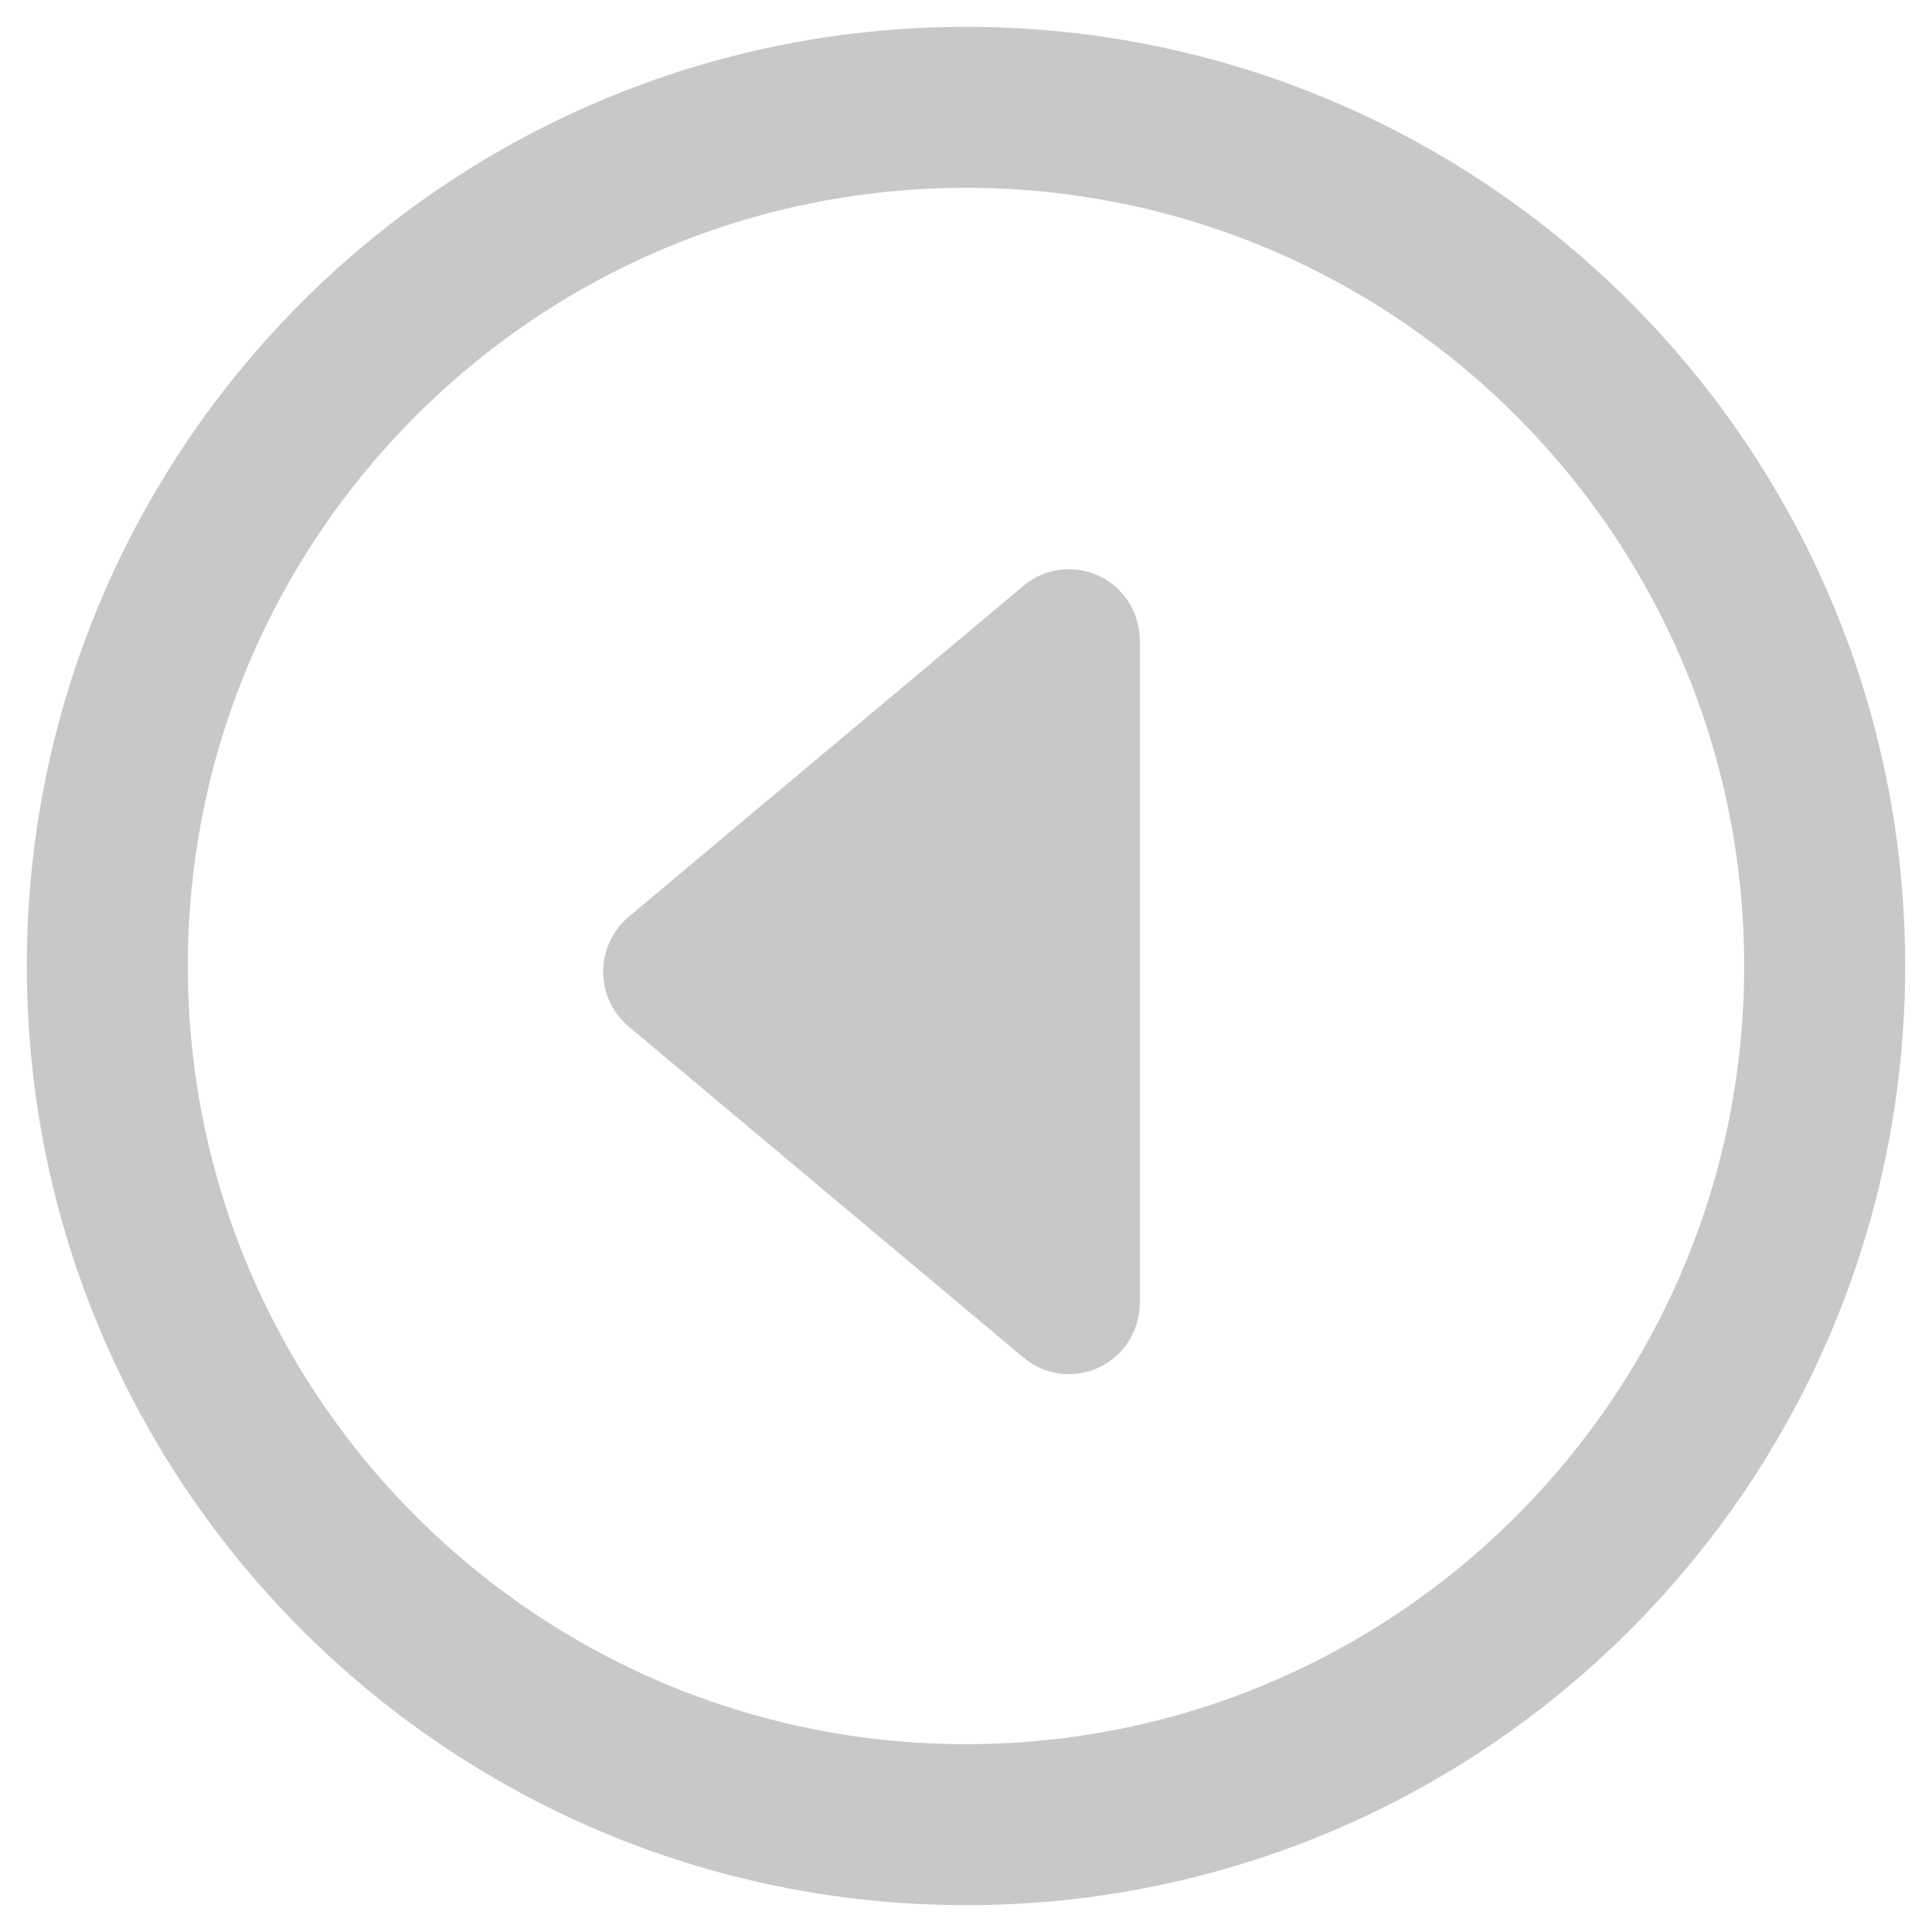 <svg width="36" height="36" viewBox="0 0 36 36" fill="none" xmlns="http://www.w3.org/2000/svg">
<path d="M19.073 10.914L11.716 17.082C11.566 17.207 11.447 17.364 11.364 17.541C11.282 17.718 11.239 17.911 11.239 18.106C11.239 18.301 11.282 18.494 11.364 18.671C11.447 18.848 11.566 19.005 11.716 19.13L19.073 25.298C19.266 25.46 19.501 25.563 19.75 25.595C19.998 25.627 20.251 25.587 20.479 25.48C20.706 25.373 20.898 25.203 21.033 24.989C21.167 24.776 21.239 24.528 21.239 24.276V11.936C21.239 11.684 21.167 11.436 21.033 11.223C20.898 11.009 20.706 10.839 20.479 10.732C20.251 10.624 19.998 10.585 19.75 10.617C19.501 10.649 19.266 10.752 19.073 10.914Z" fill="#C8C8C8"/>
<path d="M34 18C34 9.167 26.833 2 18 2C9.167 2 2 9.167 2 18C2 26.833 9.167 34 18 34C26.833 34 34 26.833 34 18Z" stroke="#C8C8C8" stroke-width="3" stroke-miterlimit="10"/>
</svg>

